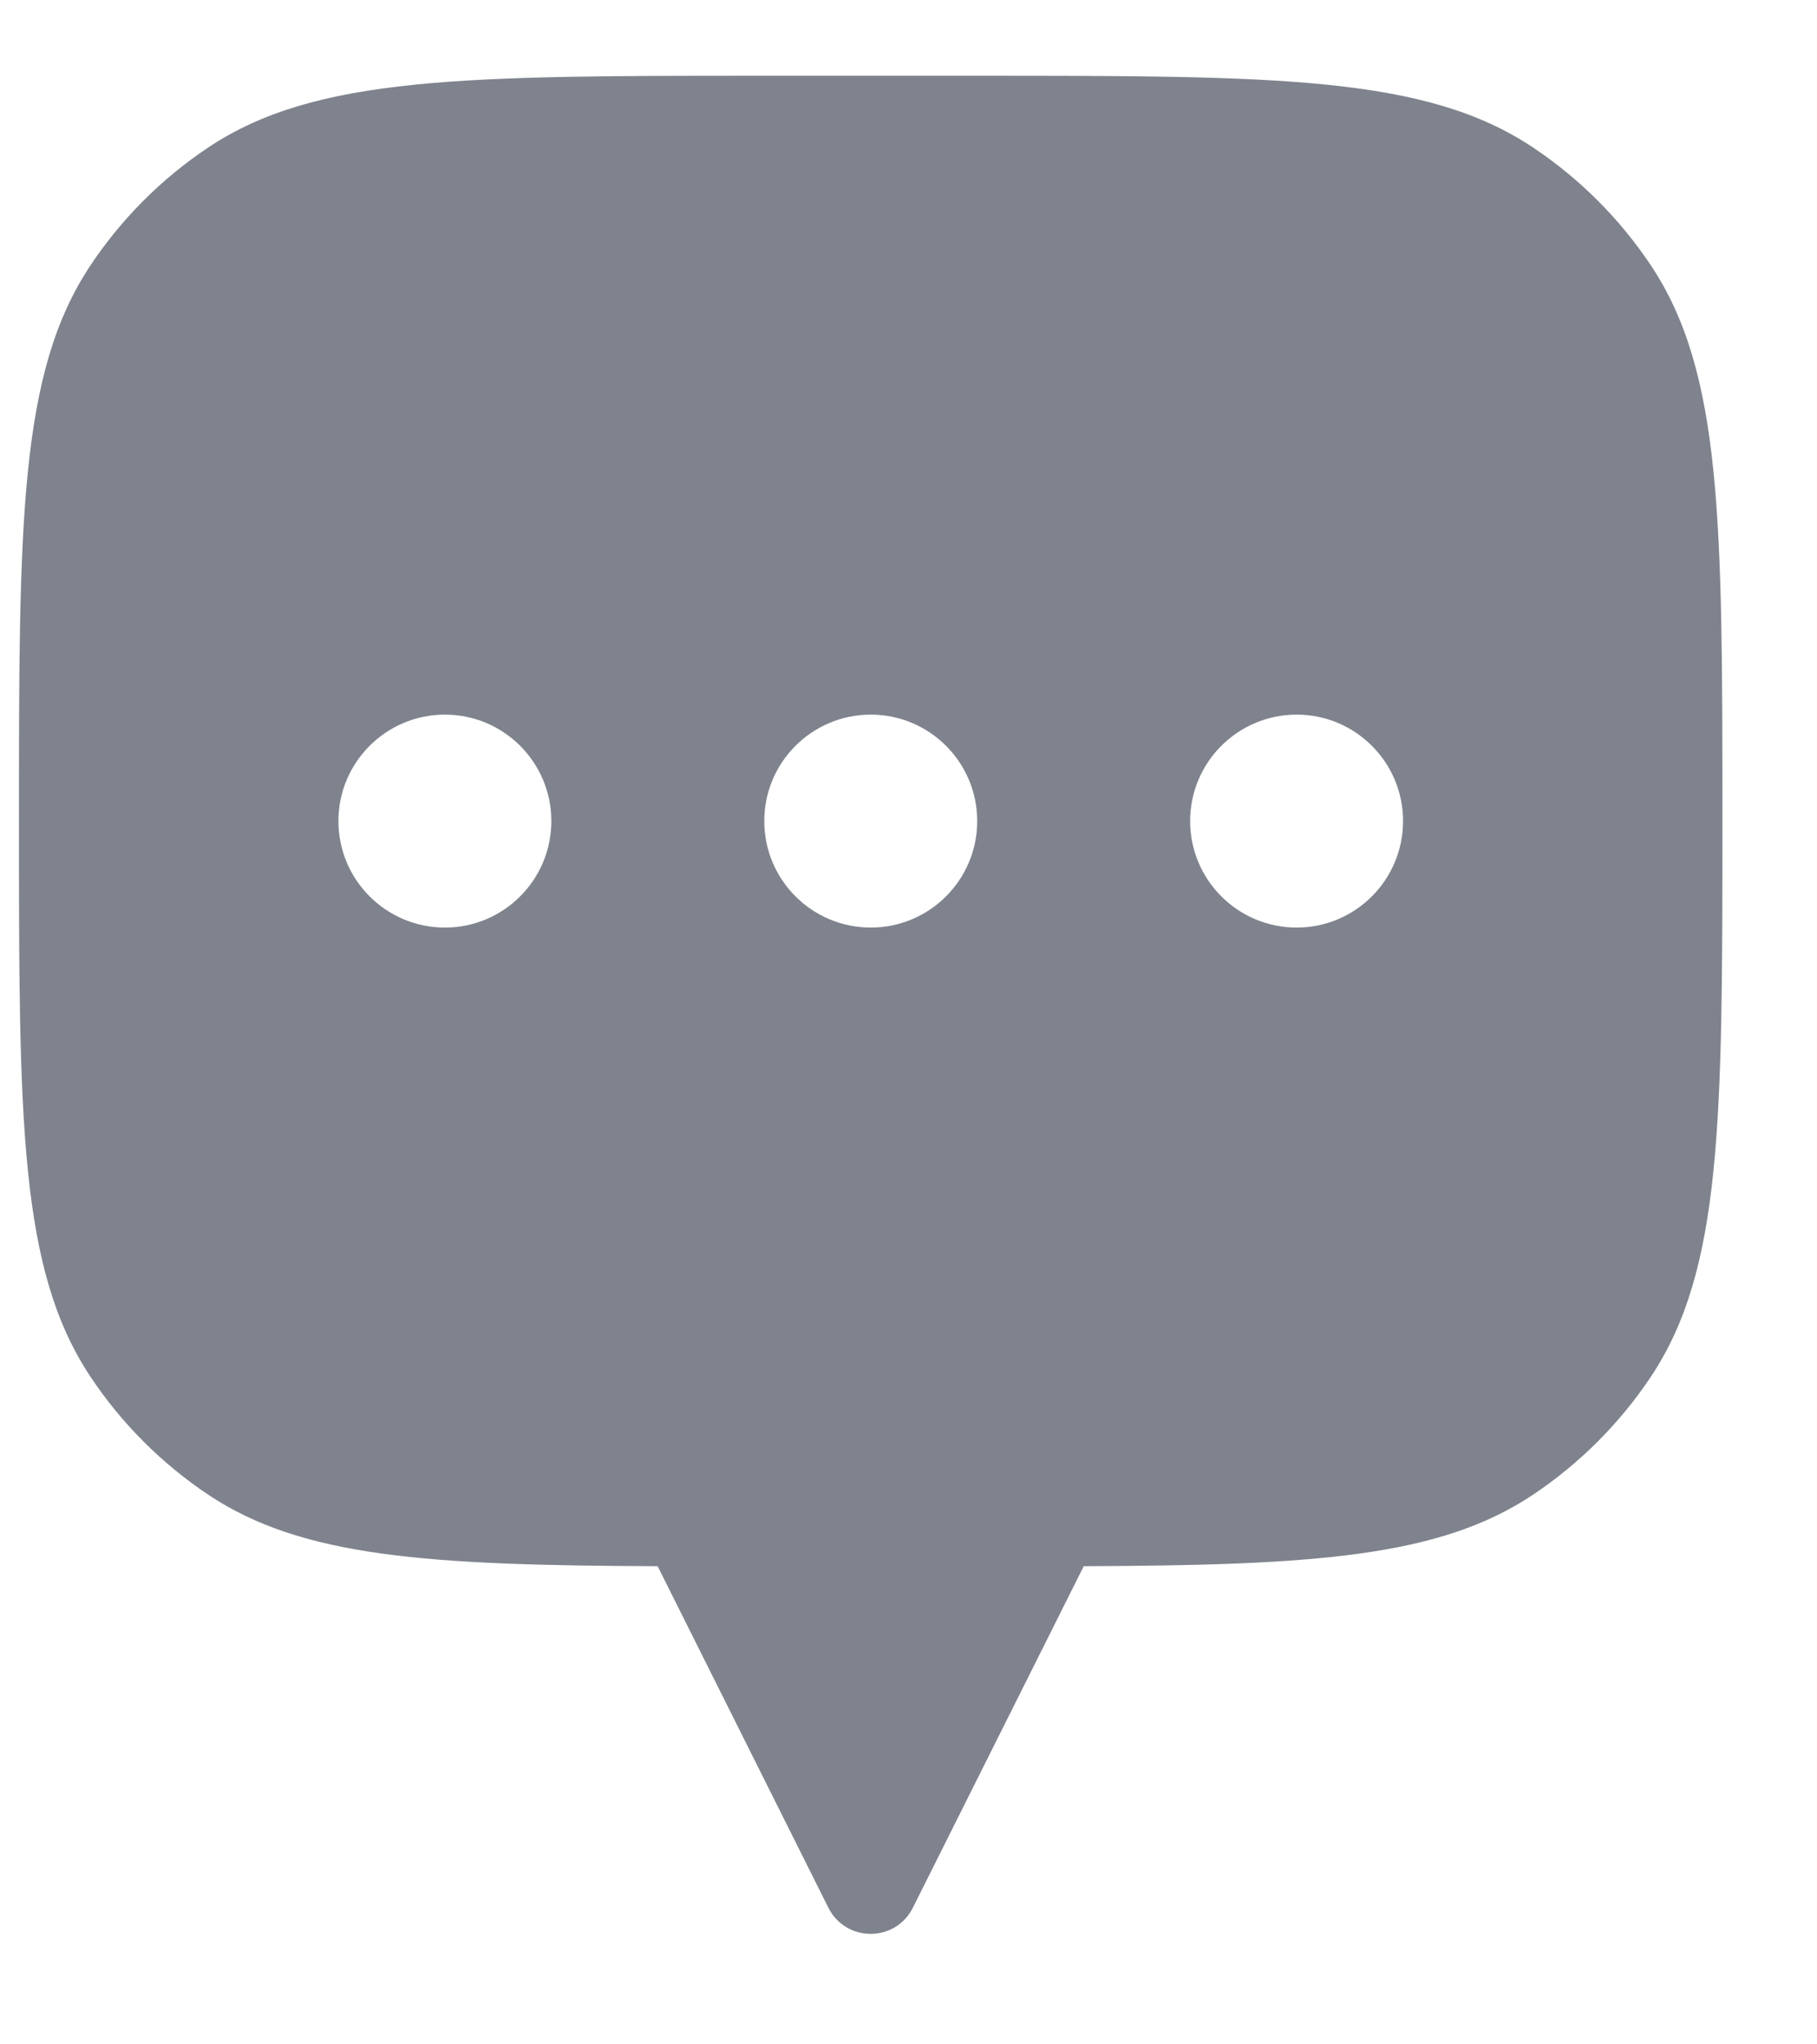 <svg width="16" height="18" viewBox="0 0 16 18" fill="none" xmlns="http://www.w3.org/2000/svg">
<path fill-rule="evenodd" clip-rule="evenodd" d="M15.167 7.229C15.167 4.596 15.167 3.279 14.535 2.333C14.261 1.924 13.909 1.572 13.5 1.299C12.554 0.667 11.238 0.667 8.604 0.667H6.729C4.096 0.667 2.779 0.667 1.833 1.299C1.424 1.572 1.072 1.924 0.799 2.333C0.167 3.279 0.167 4.596 0.167 7.229C0.167 9.863 0.167 11.179 0.799 12.125C1.072 12.535 1.424 12.886 1.833 13.16C2.66 13.712 3.769 13.782 5.792 13.79V13.792L7.294 16.796C7.448 17.104 7.886 17.104 8.039 16.796L9.542 13.792V13.79C11.565 13.782 12.674 13.712 13.5 13.16C13.909 12.886 14.261 12.535 14.535 12.125C15.167 11.179 15.167 9.863 15.167 7.229ZM3.918 8.167C4.435 8.167 4.855 7.747 4.855 7.229C4.855 6.712 4.435 6.292 3.918 6.292C3.4 6.292 2.98 6.712 2.98 7.229C2.98 7.747 3.4 8.167 3.918 8.167ZM8.605 7.229C8.605 7.747 8.185 8.167 7.668 8.167C7.15 8.167 6.73 7.747 6.73 7.229C6.73 6.712 7.15 6.292 7.668 6.292C8.185 6.292 8.605 6.712 8.605 7.229ZM12.355 7.229C12.355 7.747 11.935 8.167 11.418 8.167C10.9 8.167 10.48 7.747 10.48 7.229C10.48 6.712 10.9 6.292 11.418 6.292C11.935 6.292 12.355 6.712 12.355 7.229Z" fill="#7F838D"/>
</svg>
